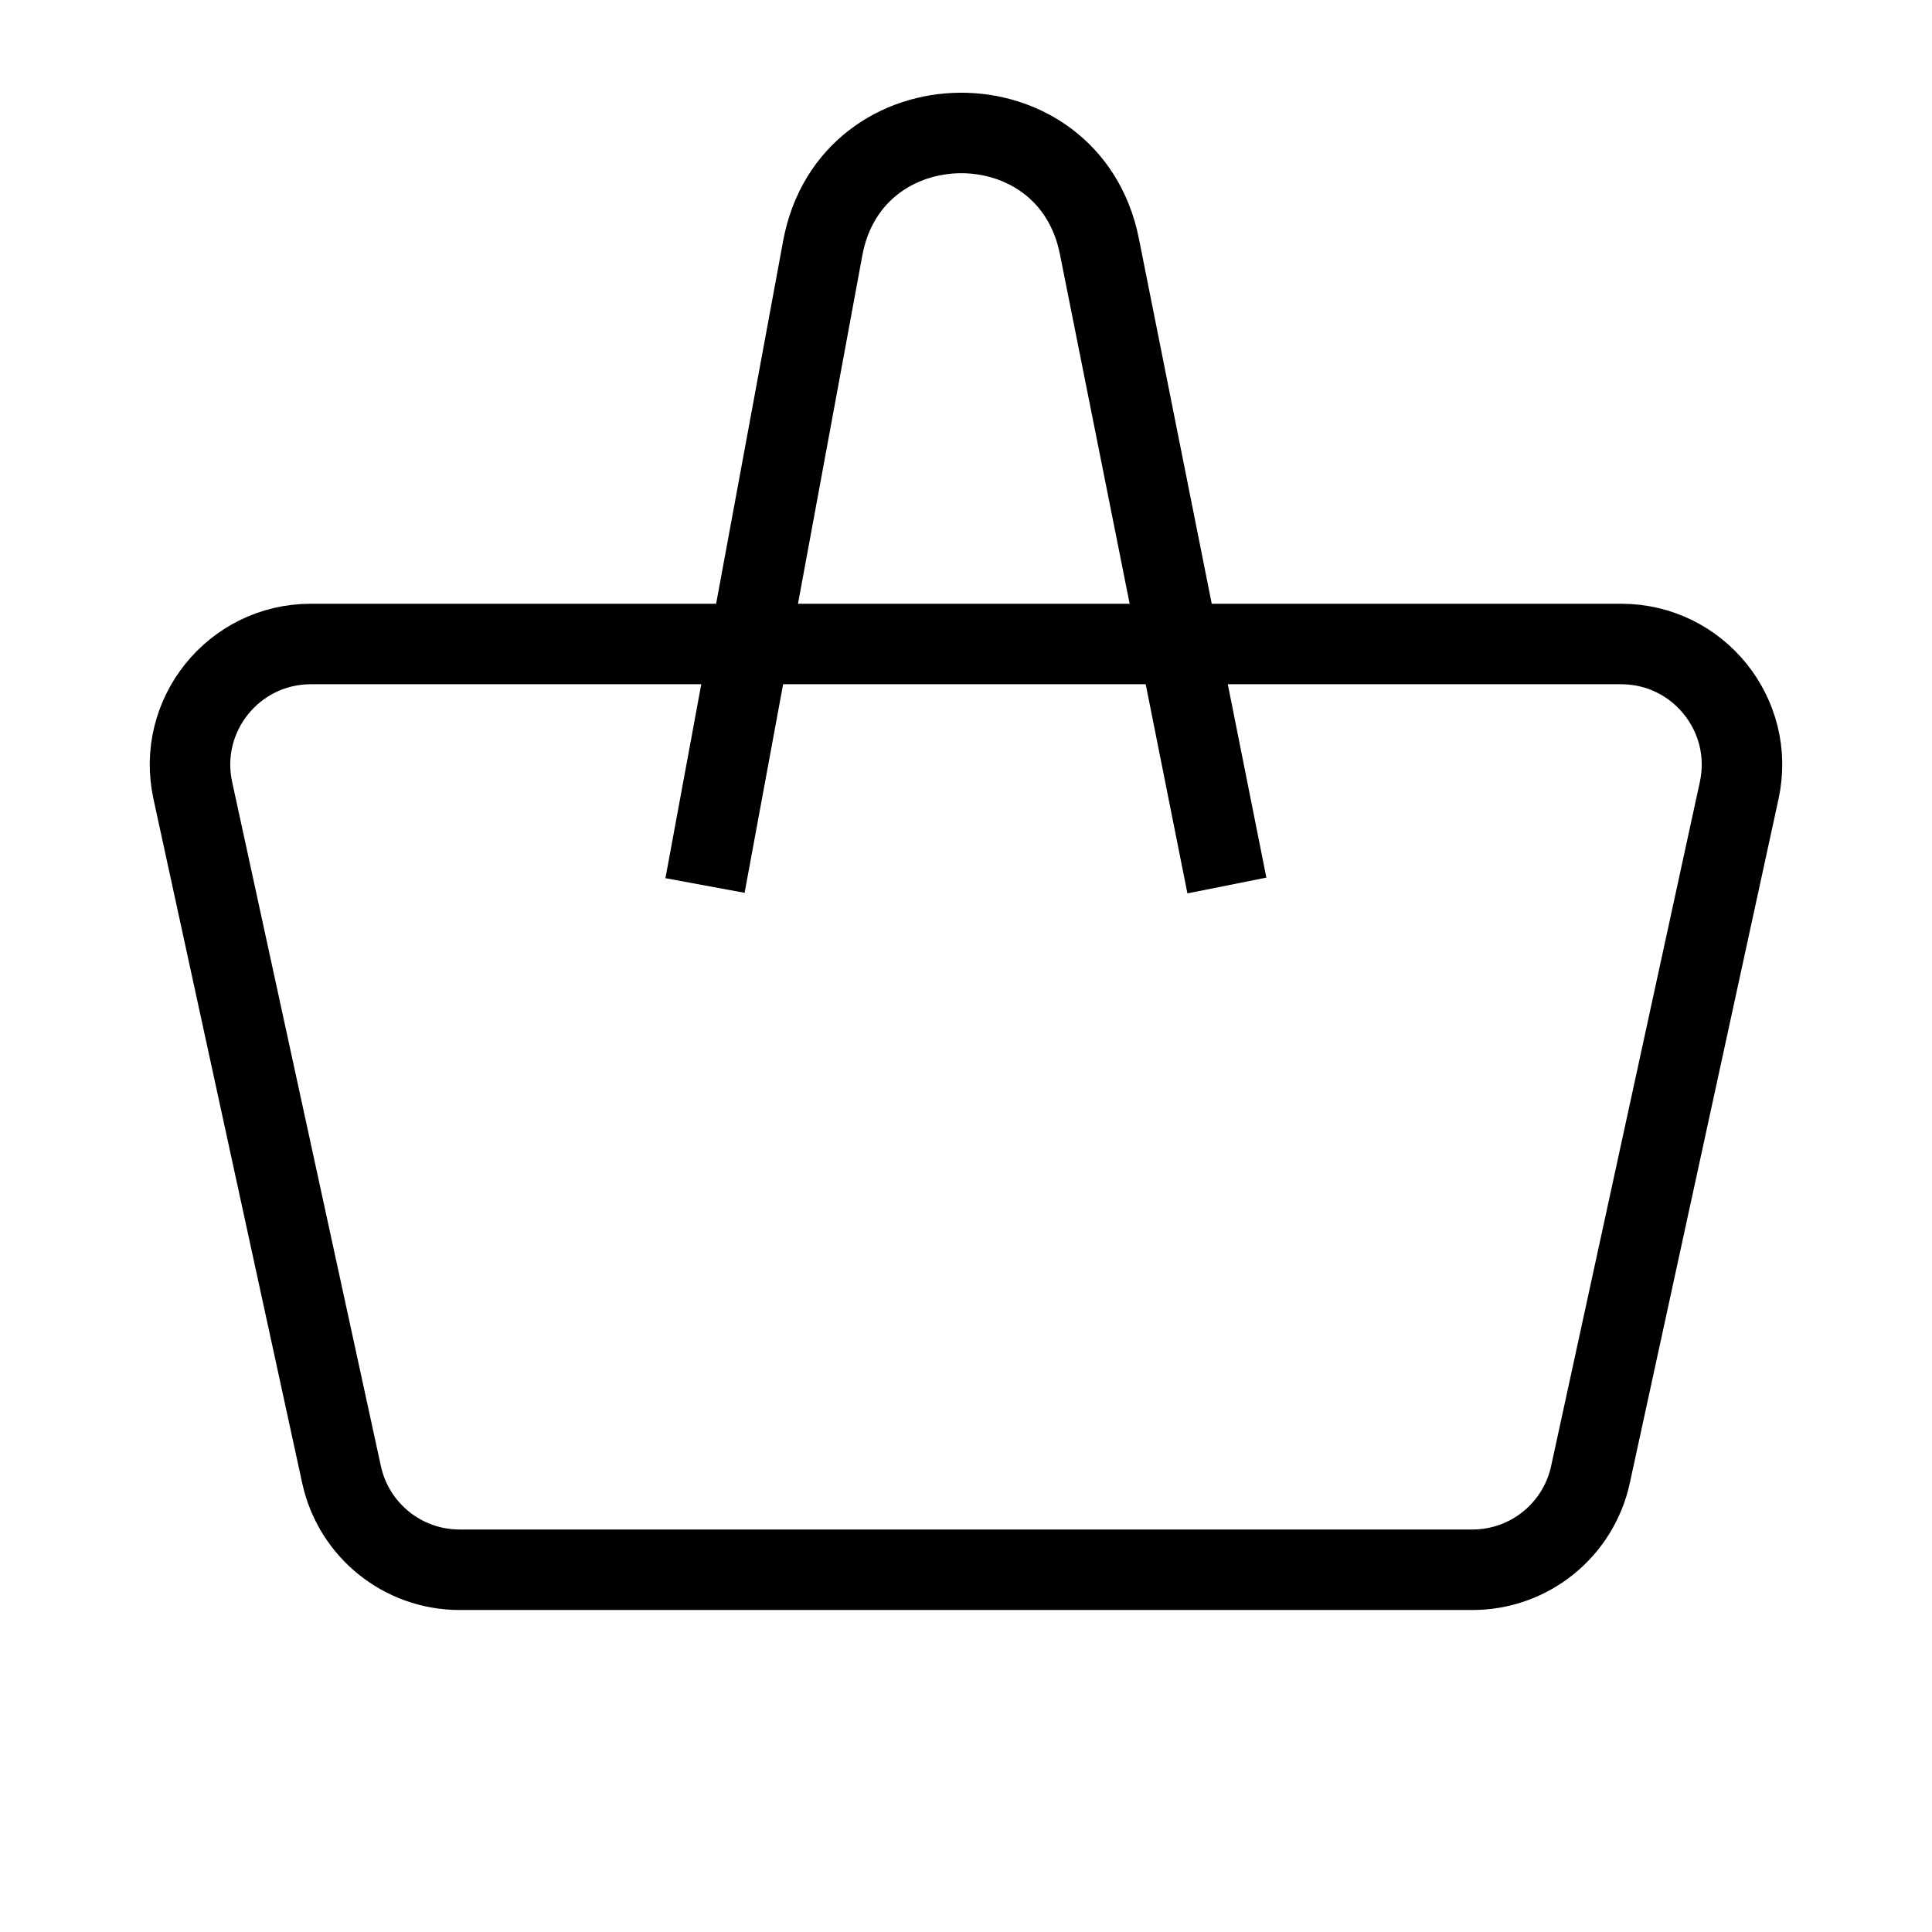 <svg xmlns="http://www.w3.org/2000/svg"   fill="none" viewBox="0 0 24 24">
  <path stroke="currentColor" strokeWidth="2" d="M2.395 9.819C2.192 8.884 2.904 8 3.861 8H20.139C21.096 8 21.808 8.884 21.605 9.819L19.757 18.319C19.607 19.008 18.997 19.5 18.291 19.5H5.709C5.003 19.5 4.393 19.008 4.243 18.319L2.395 9.819Z"/>
  <path stroke="currentColor" strokeLinecap="round" strokeWidth="2" d="M8.758 11L10.22 3.084C10.57 1.188 13.28 1.169 13.657 3.06L15.241 11"/>
</svg>
